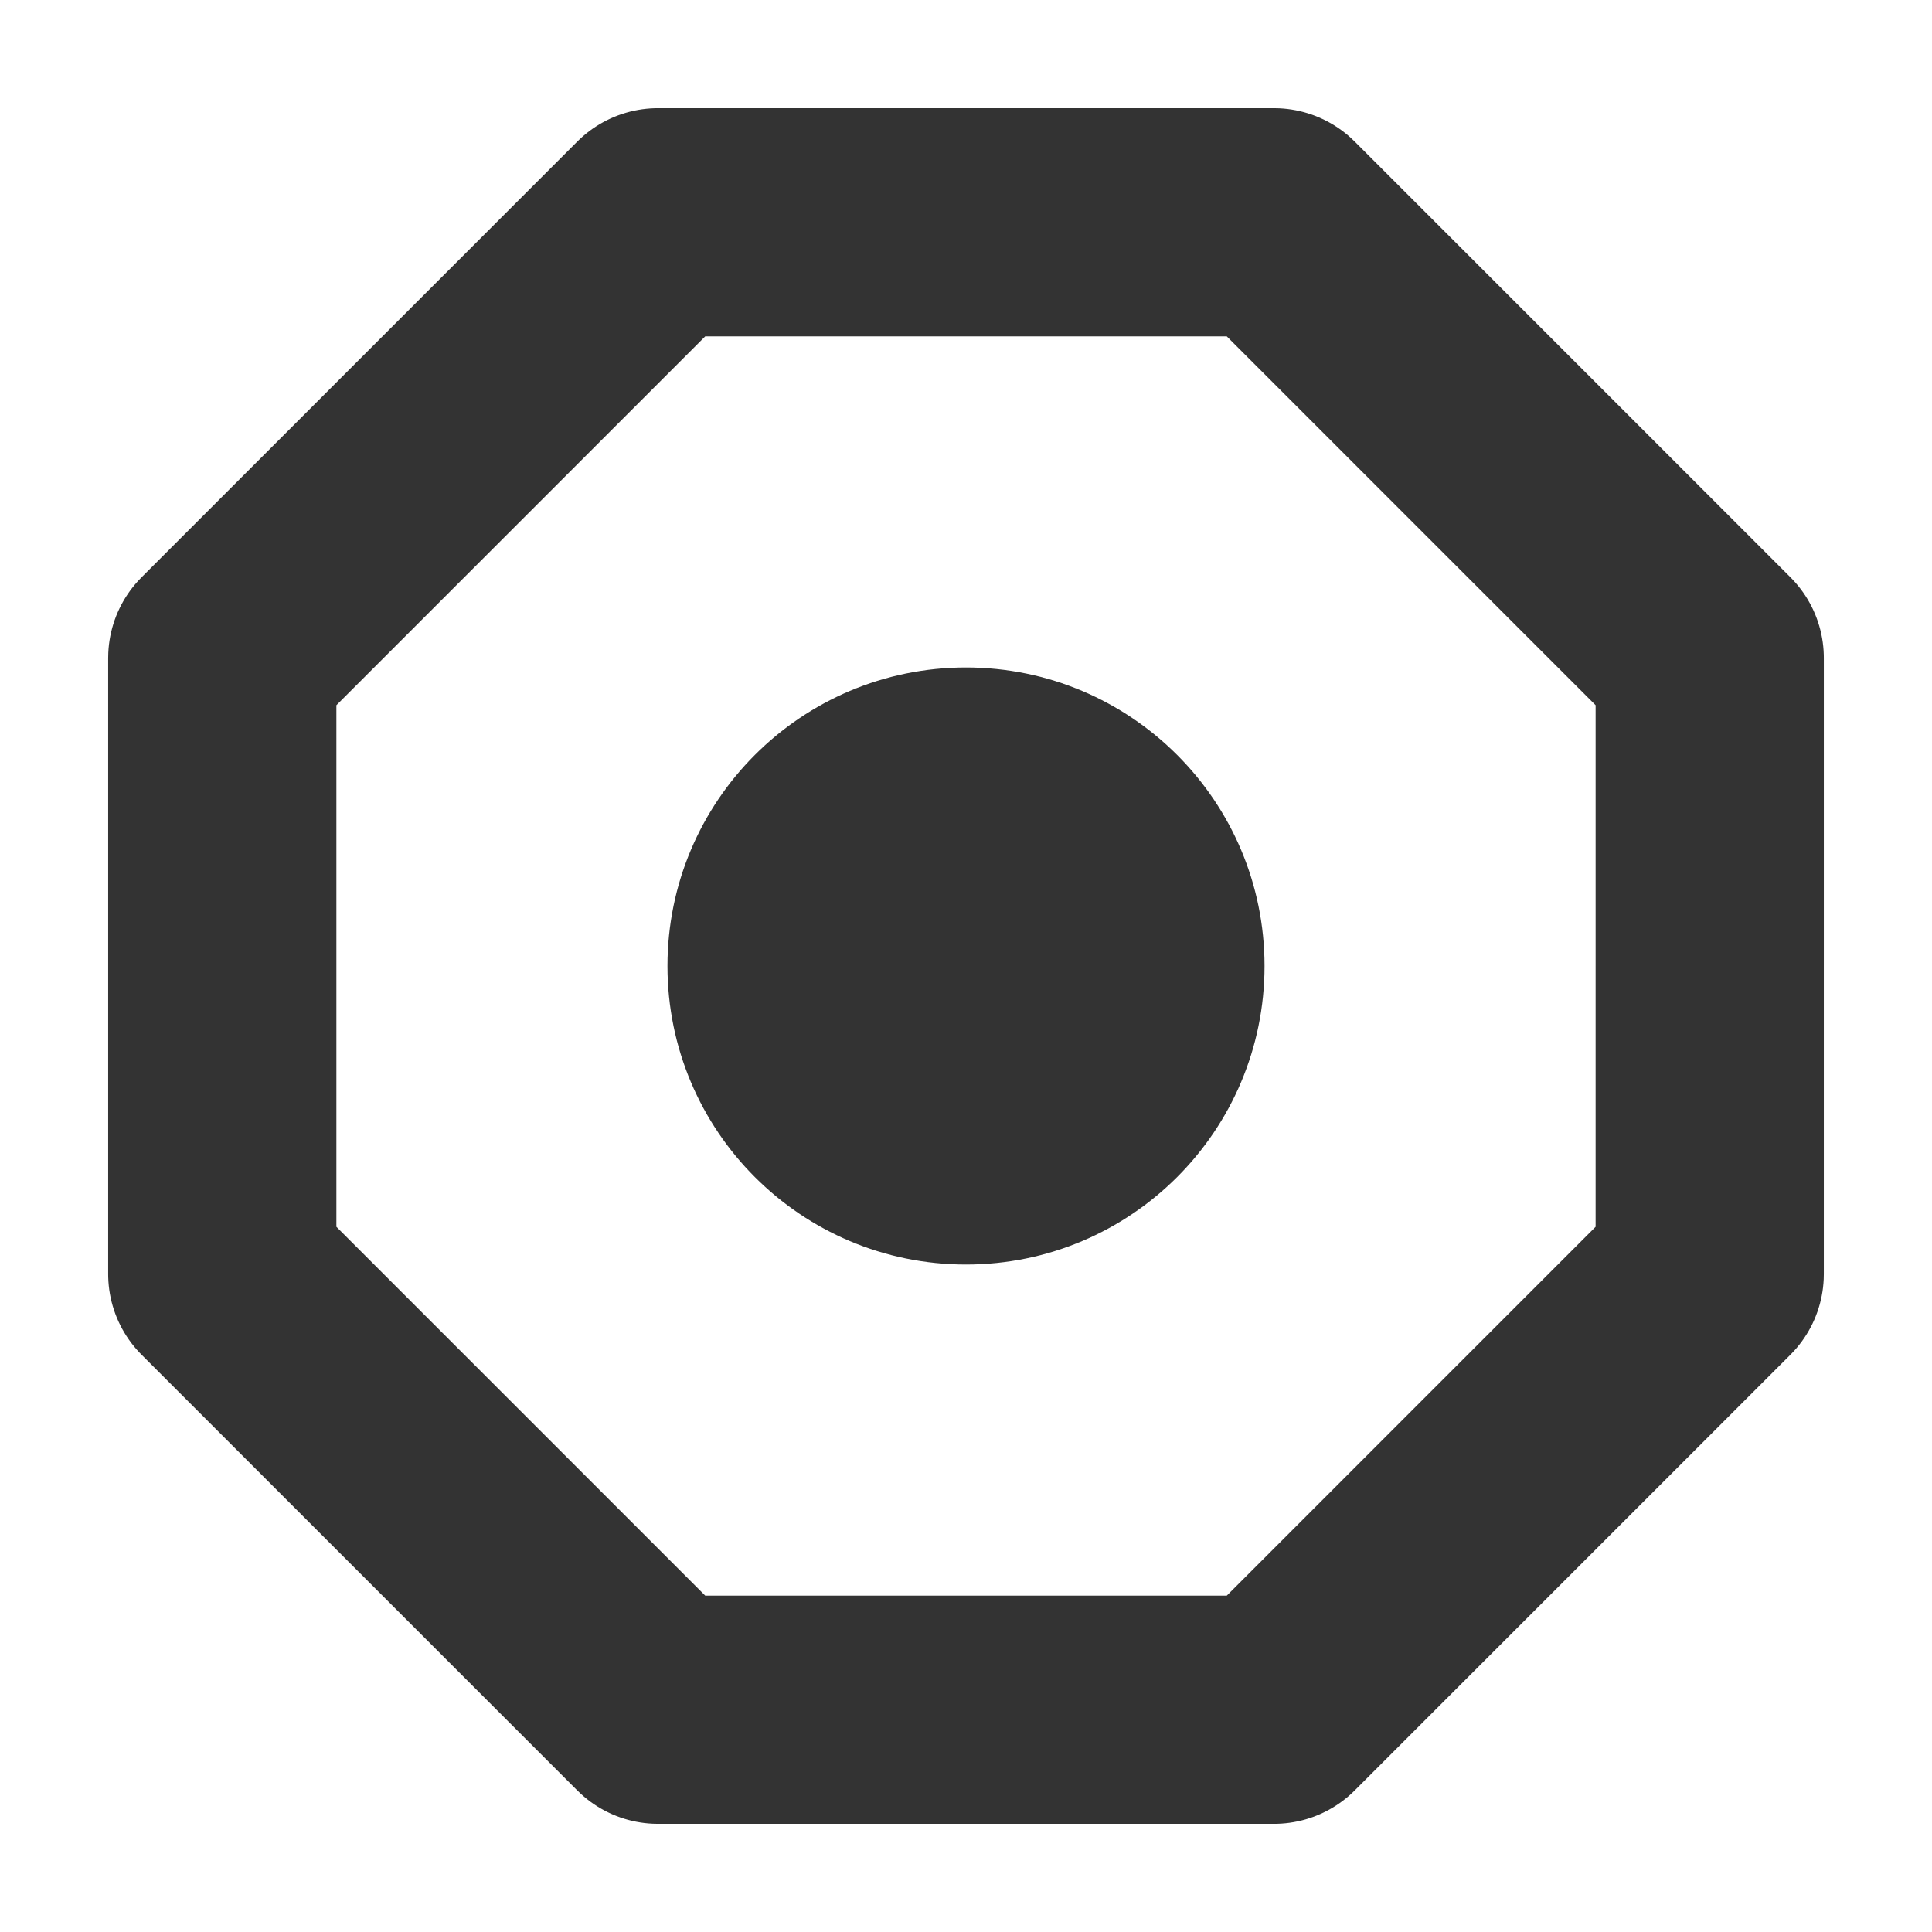 <?xml version="1.0" encoding="UTF-8" standalone="no"?>
<svg
   xmlns:dc="http://purl.org/dc/elements/1.1/"
   xmlns:cc="http://creativecommons.org/ns#"
   xmlns:rdf="http://www.w3.org/1999/02/22-rdf-syntax-ns#"
   xmlns:svg="http://www.w3.org/2000/svg"
   xmlns="http://www.w3.org/2000/svg"
   xmlns:sodipodi="http://sodipodi.sourceforge.net/DTD/sodipodi-0.dtd"
   xmlns:inkscape="http://www.inkscape.org/namespaces/inkscape"
   width="24"
   height="24"
   viewBox="0 0 24 24"
   version="1.1"
   id="svg836"
   sodipodi:docname="stop.svg"
   inkscape:version="0.92.4 (5da689c313, 2019-01-14)">
  <defs
     id="defs840" />
  <sodipodi:namedview
     pagecolor="#ffffff"
     bordercolor="#666666"
     borderopacity="1"
     objecttolerance="10"
     gridtolerance="10"
     guidetolerance="10"
     inkscape:pageopacity="0"
     inkscape:pageshadow="2"
     inkscape:window-width="1366"
     inkscape:window-height="705"
     id="namedview838"
     showgrid="true"
     inkscape:zoom="16"
     inkscape:cx="13.355292"
     inkscape:cy="13.842538"
     inkscape:window-x="-8"
     inkscape:window-y="745"
     inkscape:window-maximized="1"
     inkscape:current-layer="svg836">
    <inkscape:grid
       type="xygrid"
       id="grid844"
       originx="0"
       originy="0" />
  </sodipodi:namedview>
  <path
     sodipodi:type="star"
     style="opacity:1;fill:none;fill-opacity:1;stroke:#333333;stroke-width:2.835;stroke-linecap:round;stroke-linejoin:round;stroke-miterlimit:4;stroke-dasharray:none;stroke-opacity:1"
     id="path821"
     sodipodi:sides="8"
     sodipodi:cx="12"
     sodipodi:cy="12"
     sodipodi:r1="10"
     sodipodi:r2="5.5432773"
     sodipodi:arg1="0"
     sodipodi:arg2="0.39269908"
     inkscape:flatsided="true"
     inkscape:rounded="0"
     inkscape:randomized="0"
     d="M 22,12 19.071,19.071 12,22 4.929,19.071 2,12 4.929,4.929 12,2 19.071,4.929 Z"
     transform="rotate(-22.5,12,12)" />
  <circle
     style="opacity:1;fill:#333333;fill-opacity:1;stroke:#333333;stroke-width:1.417;stroke-linecap:round;stroke-linejoin:round;stroke-miterlimit:4;stroke-dasharray:none;stroke-opacity:1"
     id="path4532"
     cx="12"
     cy="12"
     r="3" />
</svg>
